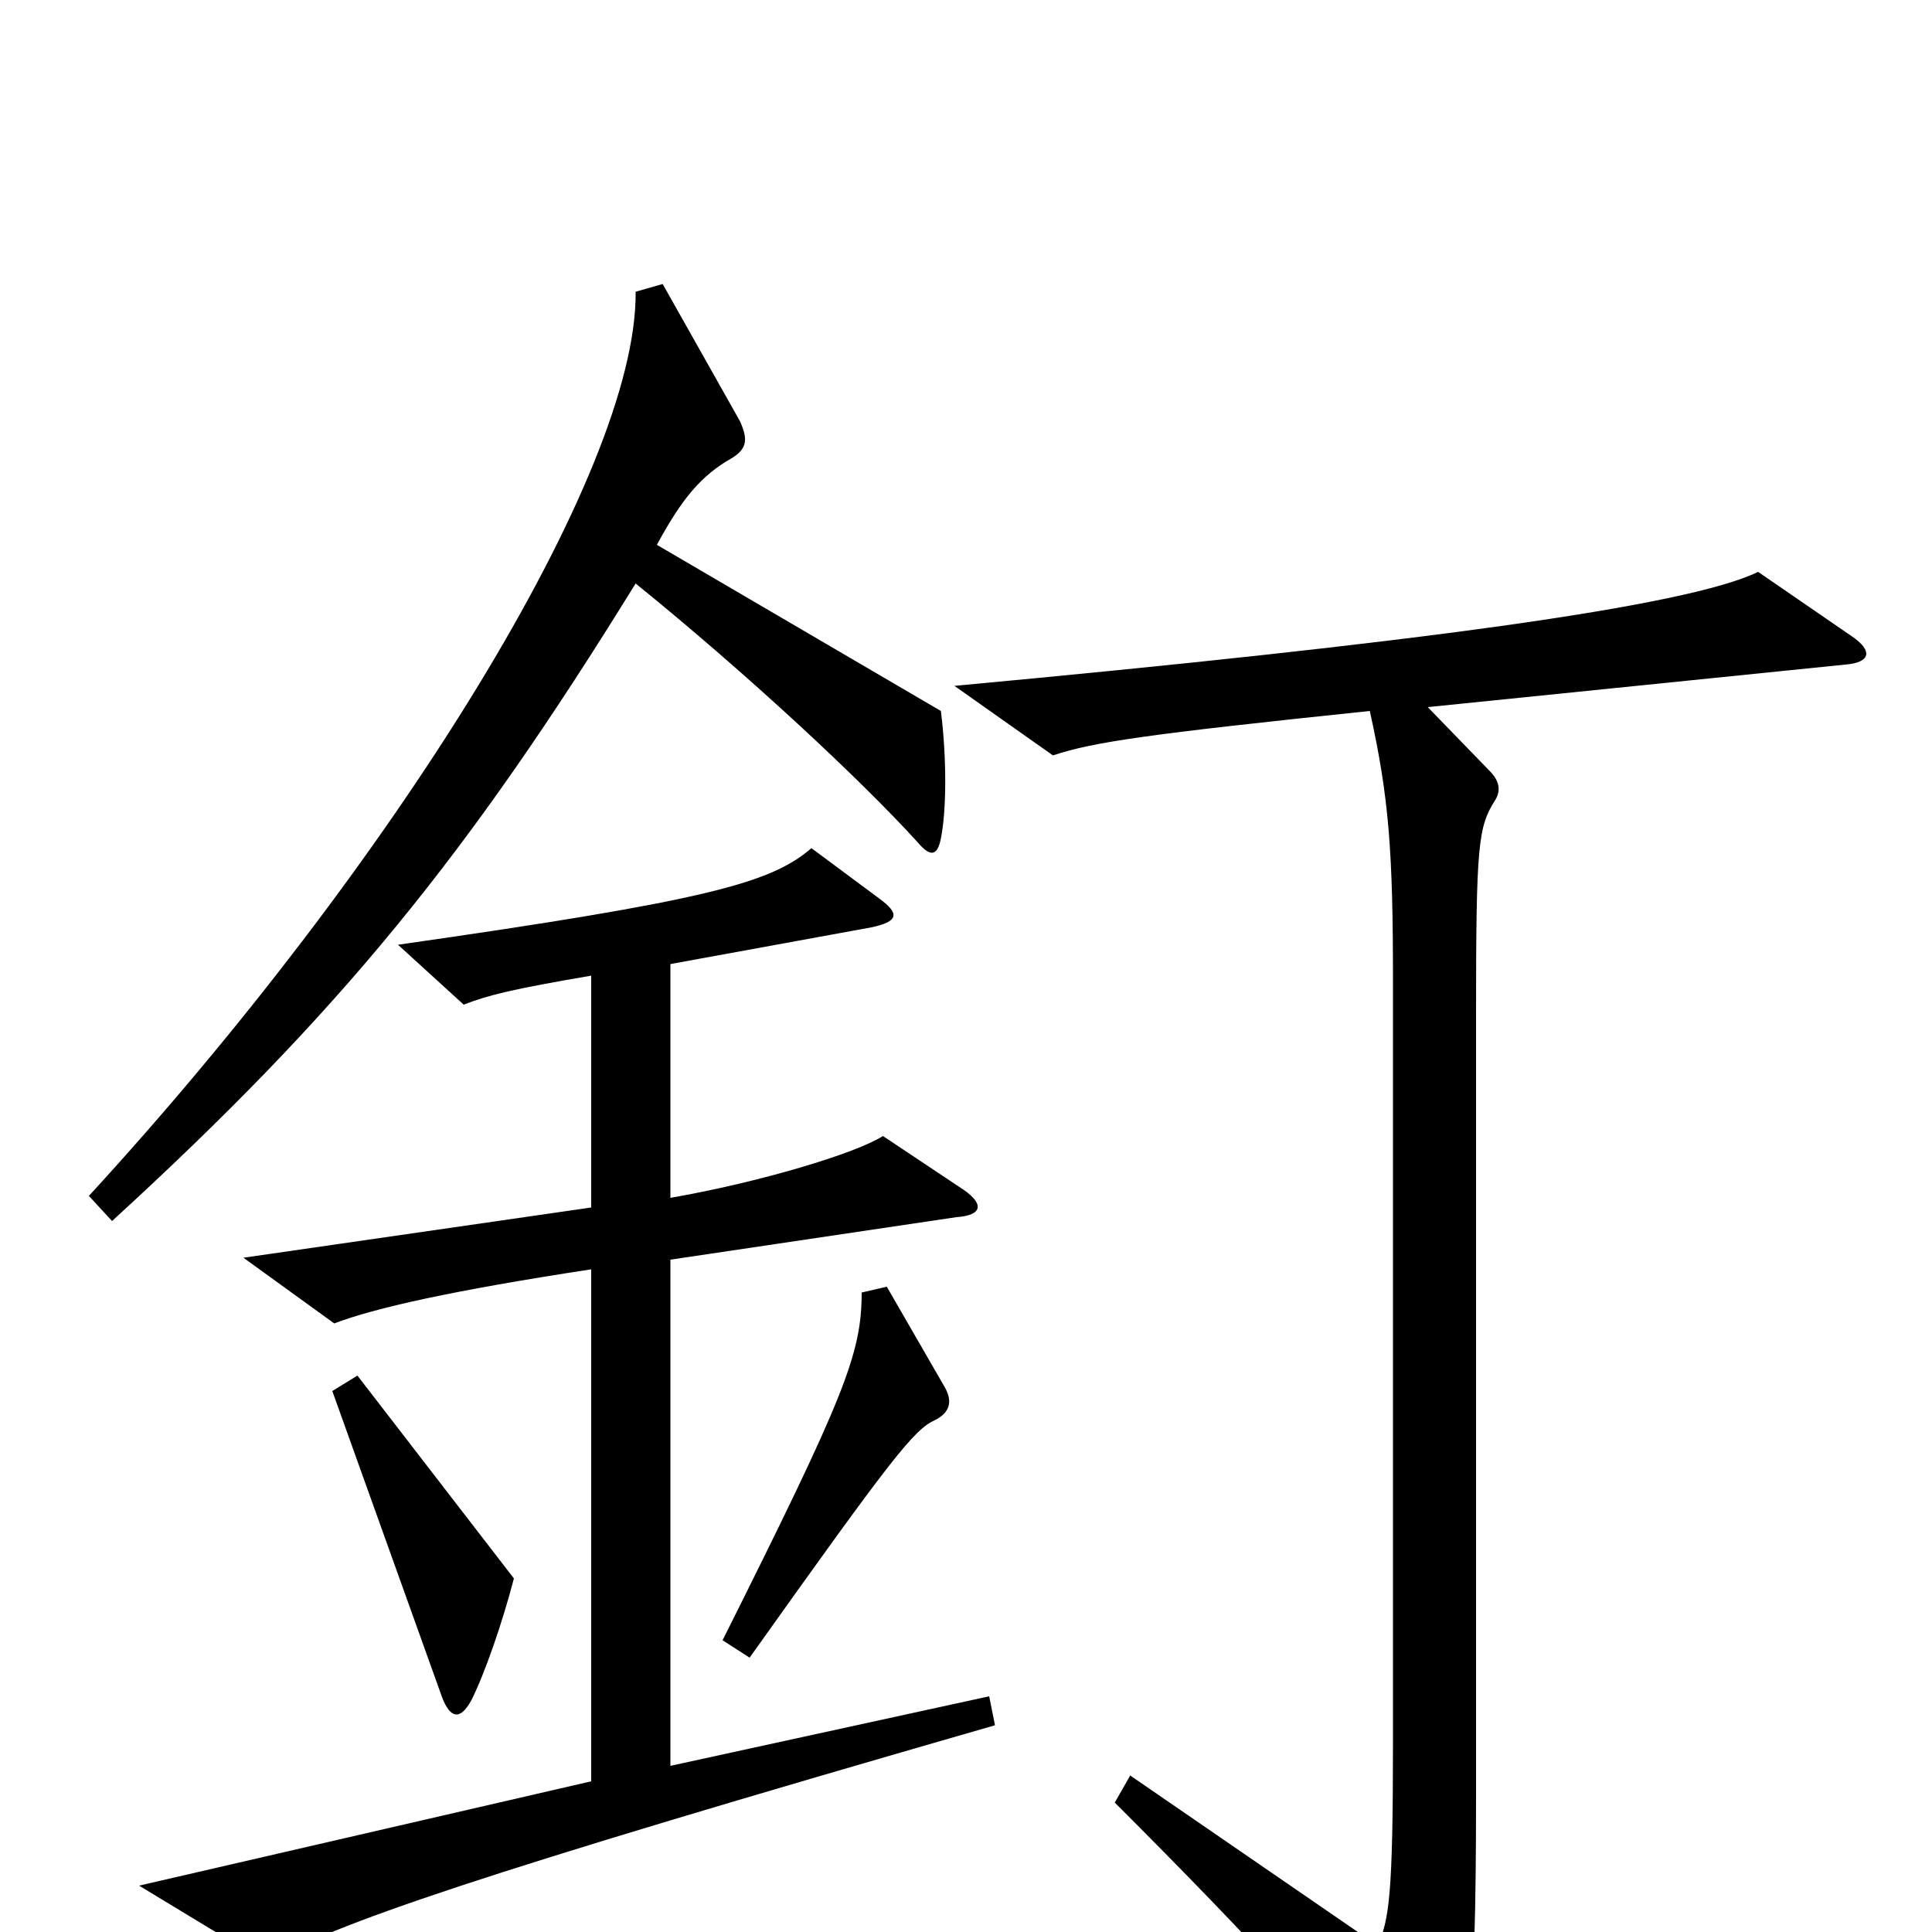 <svg xmlns="http://www.w3.org/2000/svg" viewBox="0 -1000 1000 1000">
	<path fill="#000000" d="M487 -566C490 -581 490 -608 487 -632L340 -718C353 -742 363 -754 379 -763C387 -768 387 -773 383 -782L343 -853L329 -849C330 -755 203 -552 46 -381L58 -368C176 -476 242 -557 329 -698C387 -651 446 -596 475 -564C481 -557 485 -556 487 -566ZM958 -671L910 -704C873 -686 731 -667 494 -645L545 -609C566 -616 594 -620 709 -632C719 -587 721 -559 721 -492V-98C721 -19 719 -6 713 7L585 -81L577 -67C652 8 688 48 727 97C734 105 740 105 745 96C760 73 764 49 764 -70V-474C764 -563 765 -572 774 -586C777 -591 776 -596 771 -601L739 -634L955 -656C968 -657 970 -663 958 -671ZM515 -107L512 -122L347 -86V-348L495 -370C509 -371 509 -377 499 -384L457 -412C443 -403 393 -388 347 -380V-501L451 -520C465 -523 466 -527 455 -535L420 -561C399 -543 367 -534 206 -511L240 -480C253 -485 265 -488 306 -495V-375L126 -349L173 -315C194 -323 234 -332 306 -343V-78L72 -24L138 16C173 -4 244 -29 515 -107ZM489 -282L459 -334L446 -331C446 -299 437 -277 374 -151L388 -142C462 -246 473 -260 484 -265C492 -269 493 -275 489 -282ZM266 -183L185 -288L172 -280L229 -121C233 -111 238 -109 244 -120C251 -134 260 -160 266 -183Z"/>
</svg>